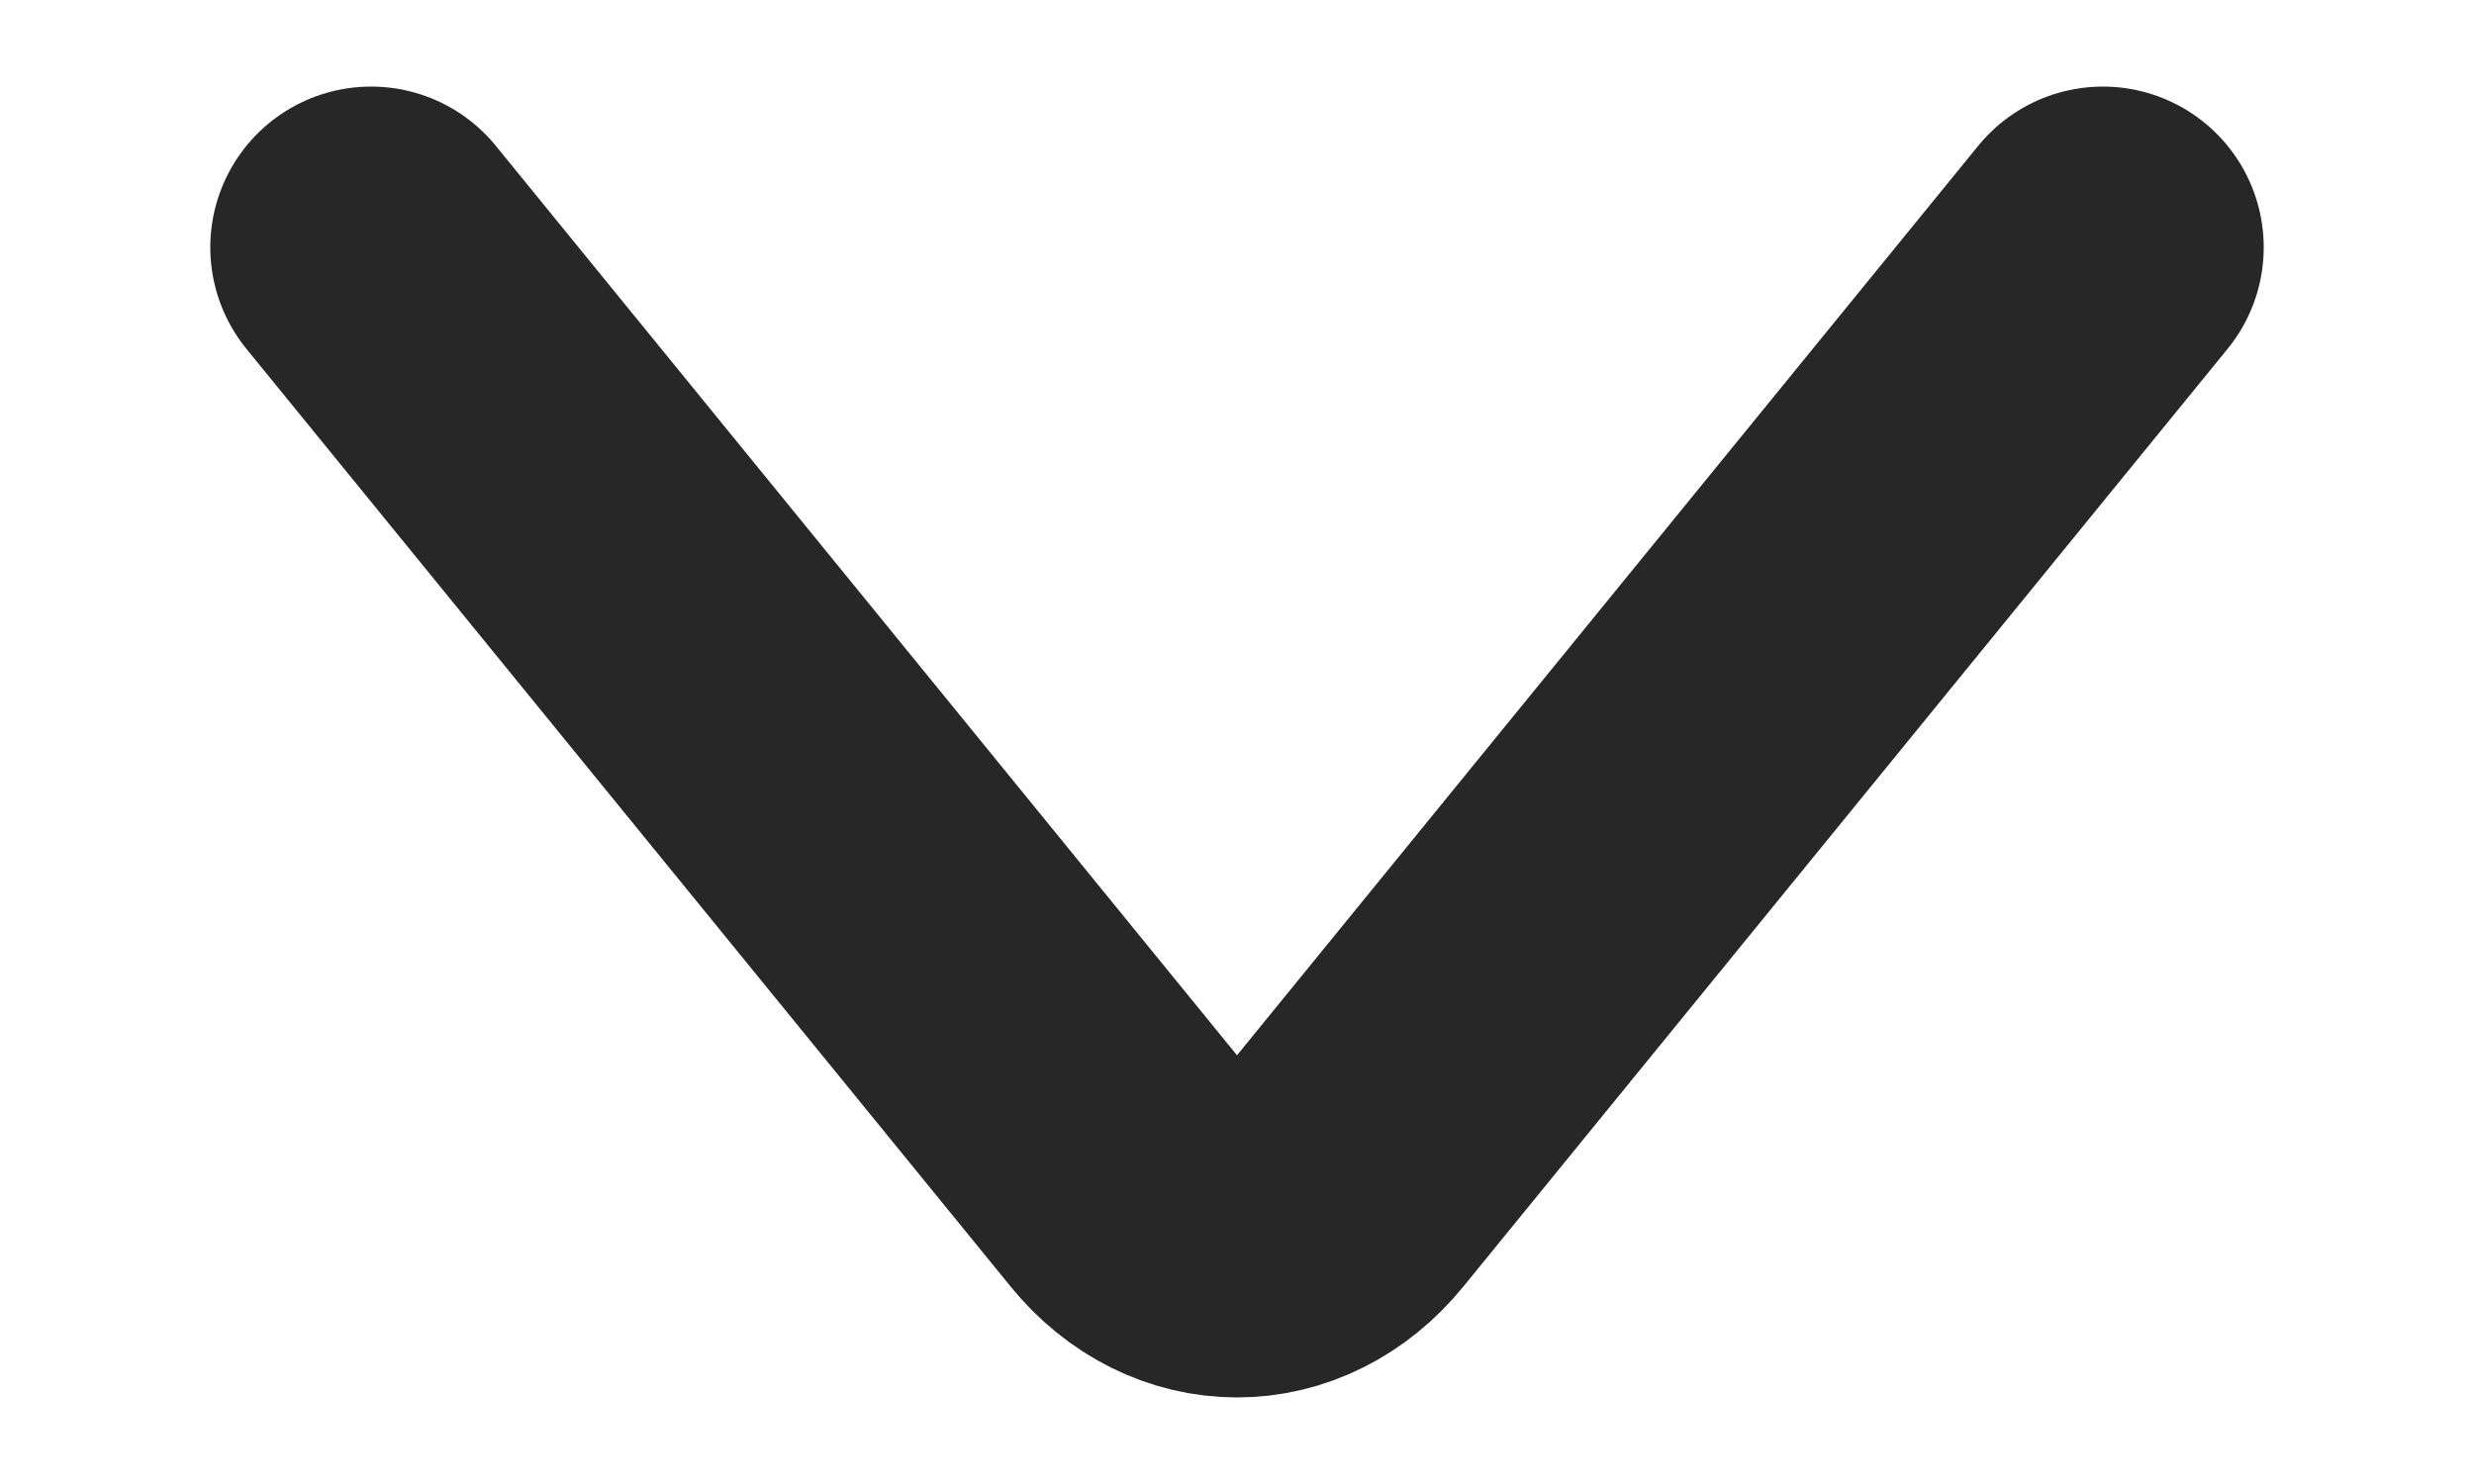 <svg xmlns="http://www.w3.org/2000/svg" width="10" height="6" viewBox="0 0 10 6" fill="none">
  <path d="M1.5 1L4.588 4.79C4.815 5.07 5.185 5.07 5.412 4.79L8.5 1" stroke="#272727" stroke-width="1.3" stroke-linecap="round"/>
</svg>